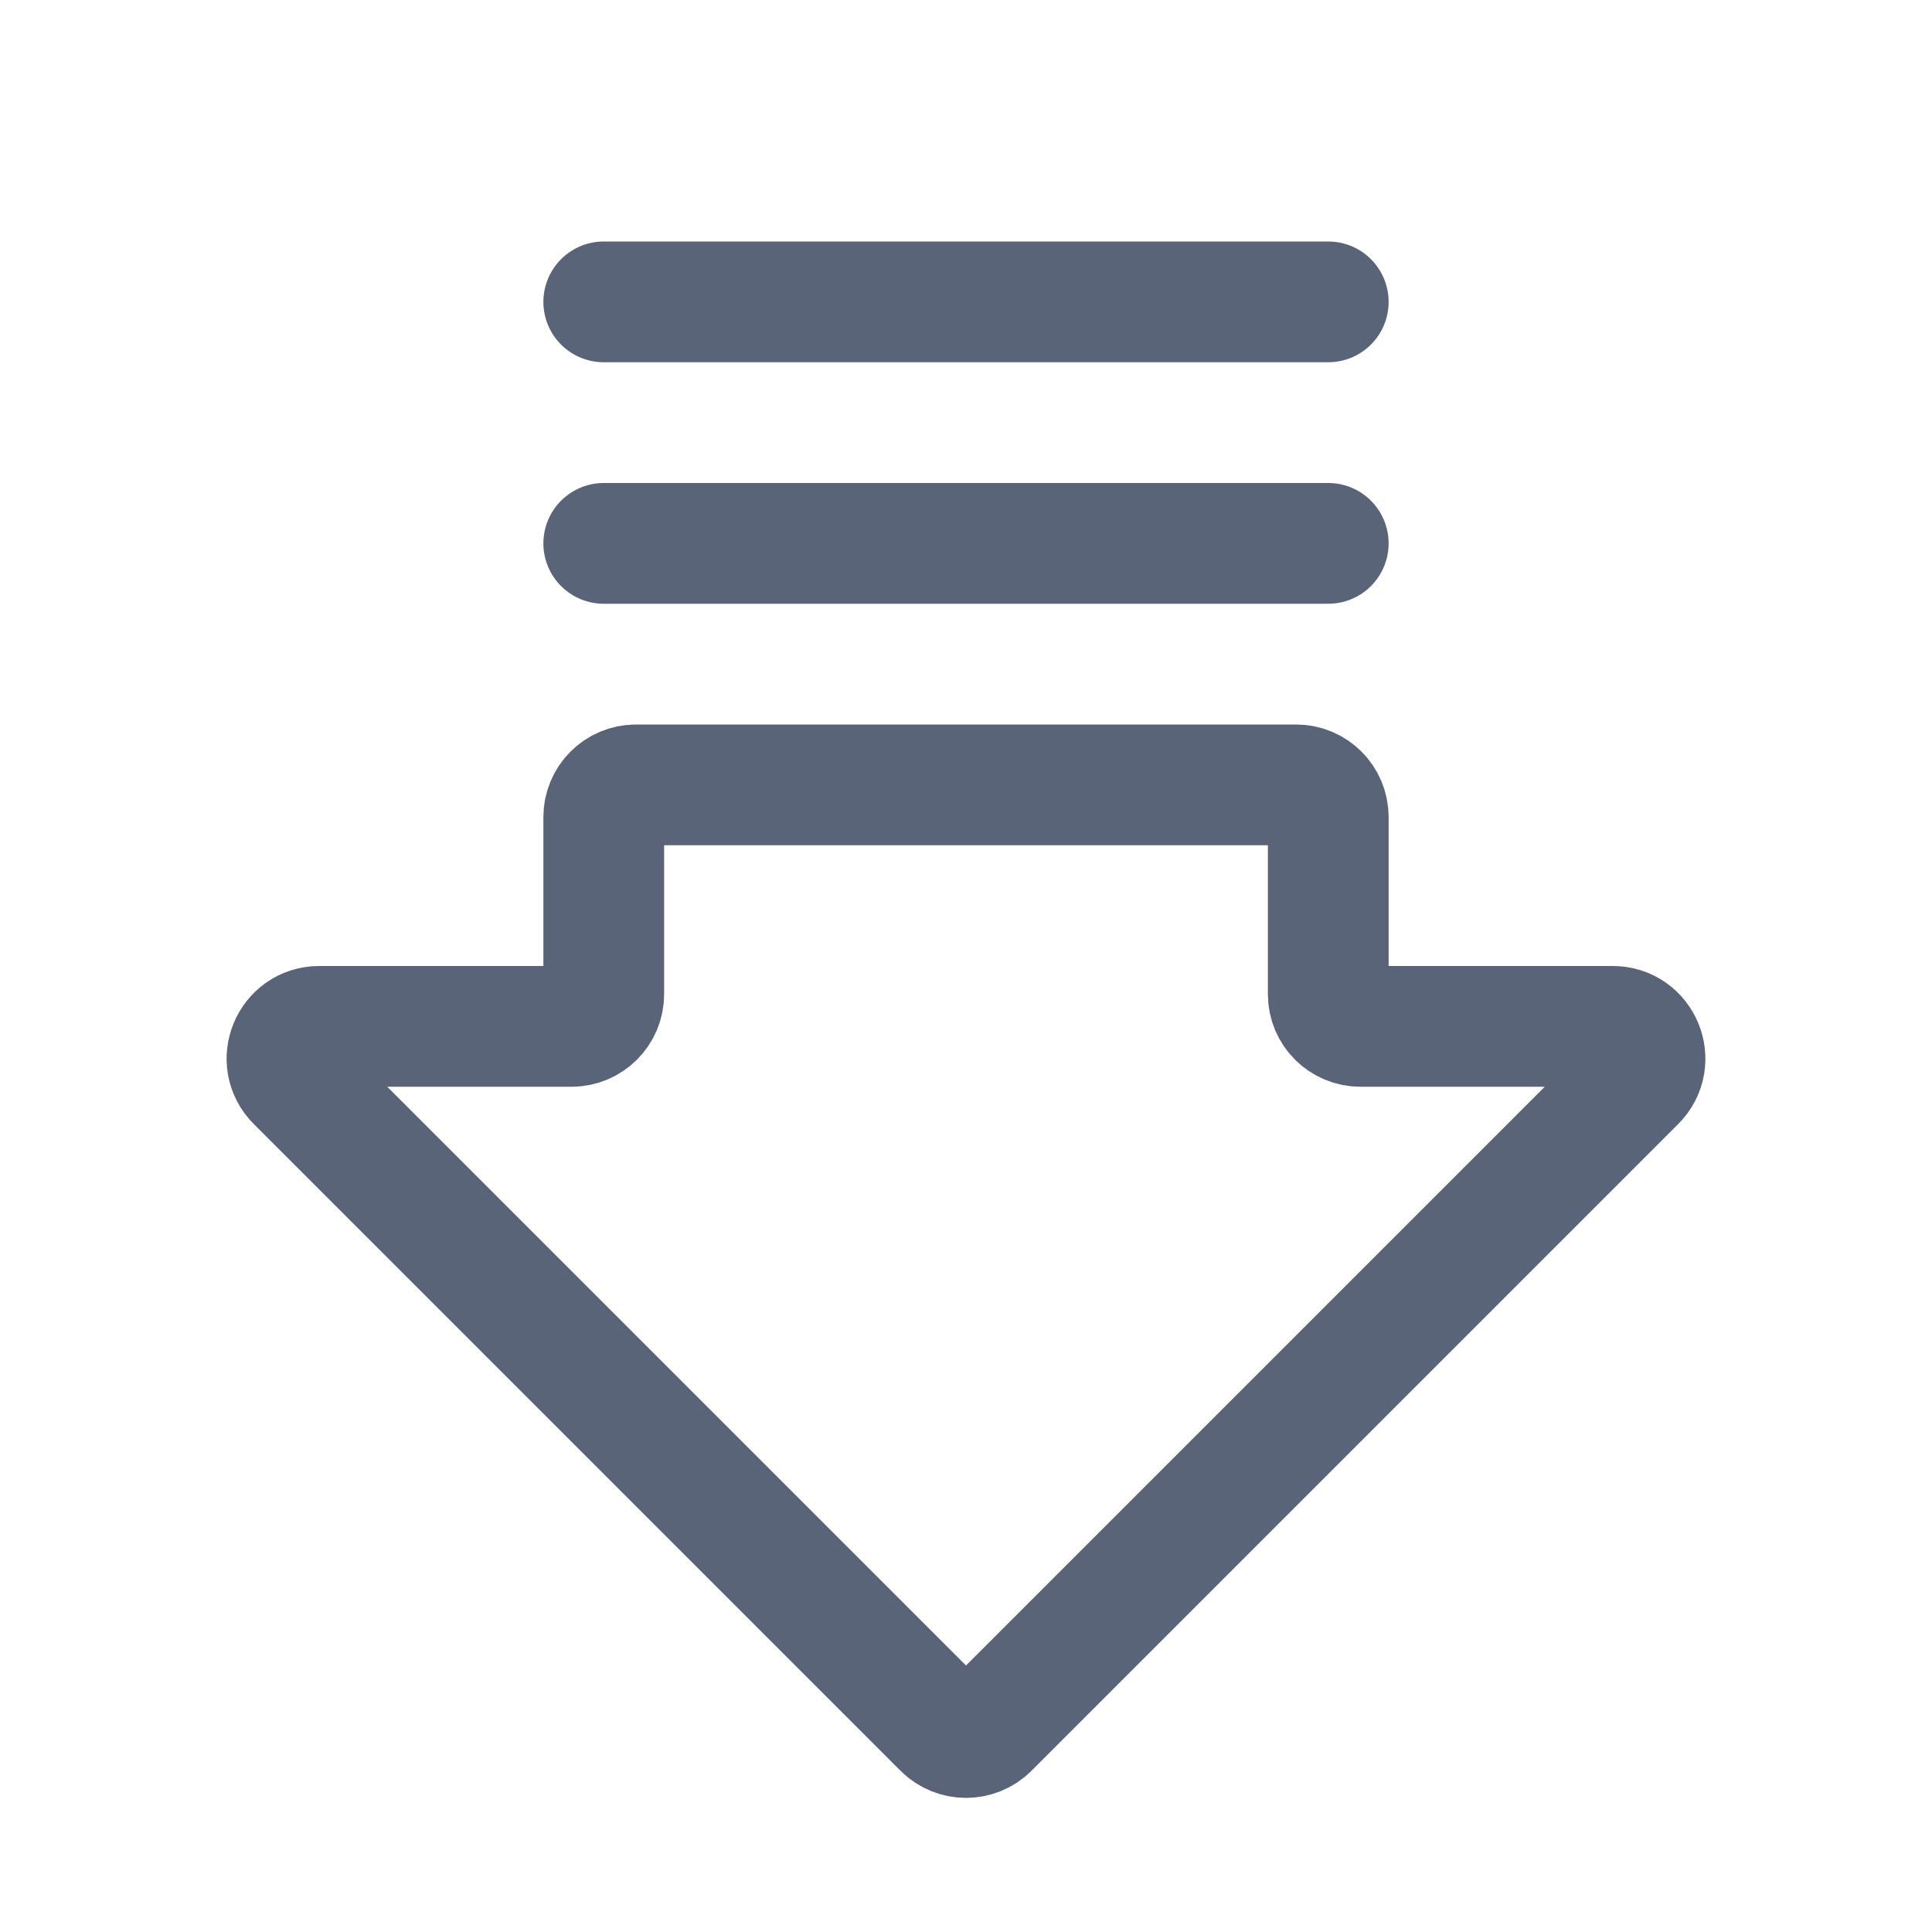 <svg width="24" height="24" viewBox="0 0 24 24" fill="none" xmlns="http://www.w3.org/2000/svg">
<path d="M3.966 12.75C3.609 12.75 3.431 13.181 3.683 13.433L11.717 21.467C11.873 21.623 12.127 21.623 12.283 21.467L20.317 13.433C20.569 13.181 20.391 12.75 20.034 12.75H16.9C16.679 12.75 16.5 12.571 16.5 12.35V10.15C16.5 9.929 16.321 9.75 16.1 9.75H7.9C7.679 9.75 7.5 9.929 7.5 10.15V12.35C7.5 12.571 7.321 12.75 7.1 12.75H3.966Z" stroke="#596479" stroke-width="1.5" stroke-linecap="round" stroke-linejoin="round"/>
<path d="M16.5 3.75H7.5" stroke="#596479" stroke-width="1.5" stroke-linecap="round" stroke-linejoin="round"/>
<path d="M16.5 6.75H7.5" stroke="#596479" stroke-width="1.5" stroke-linecap="round" stroke-linejoin="round"/>
</svg>
